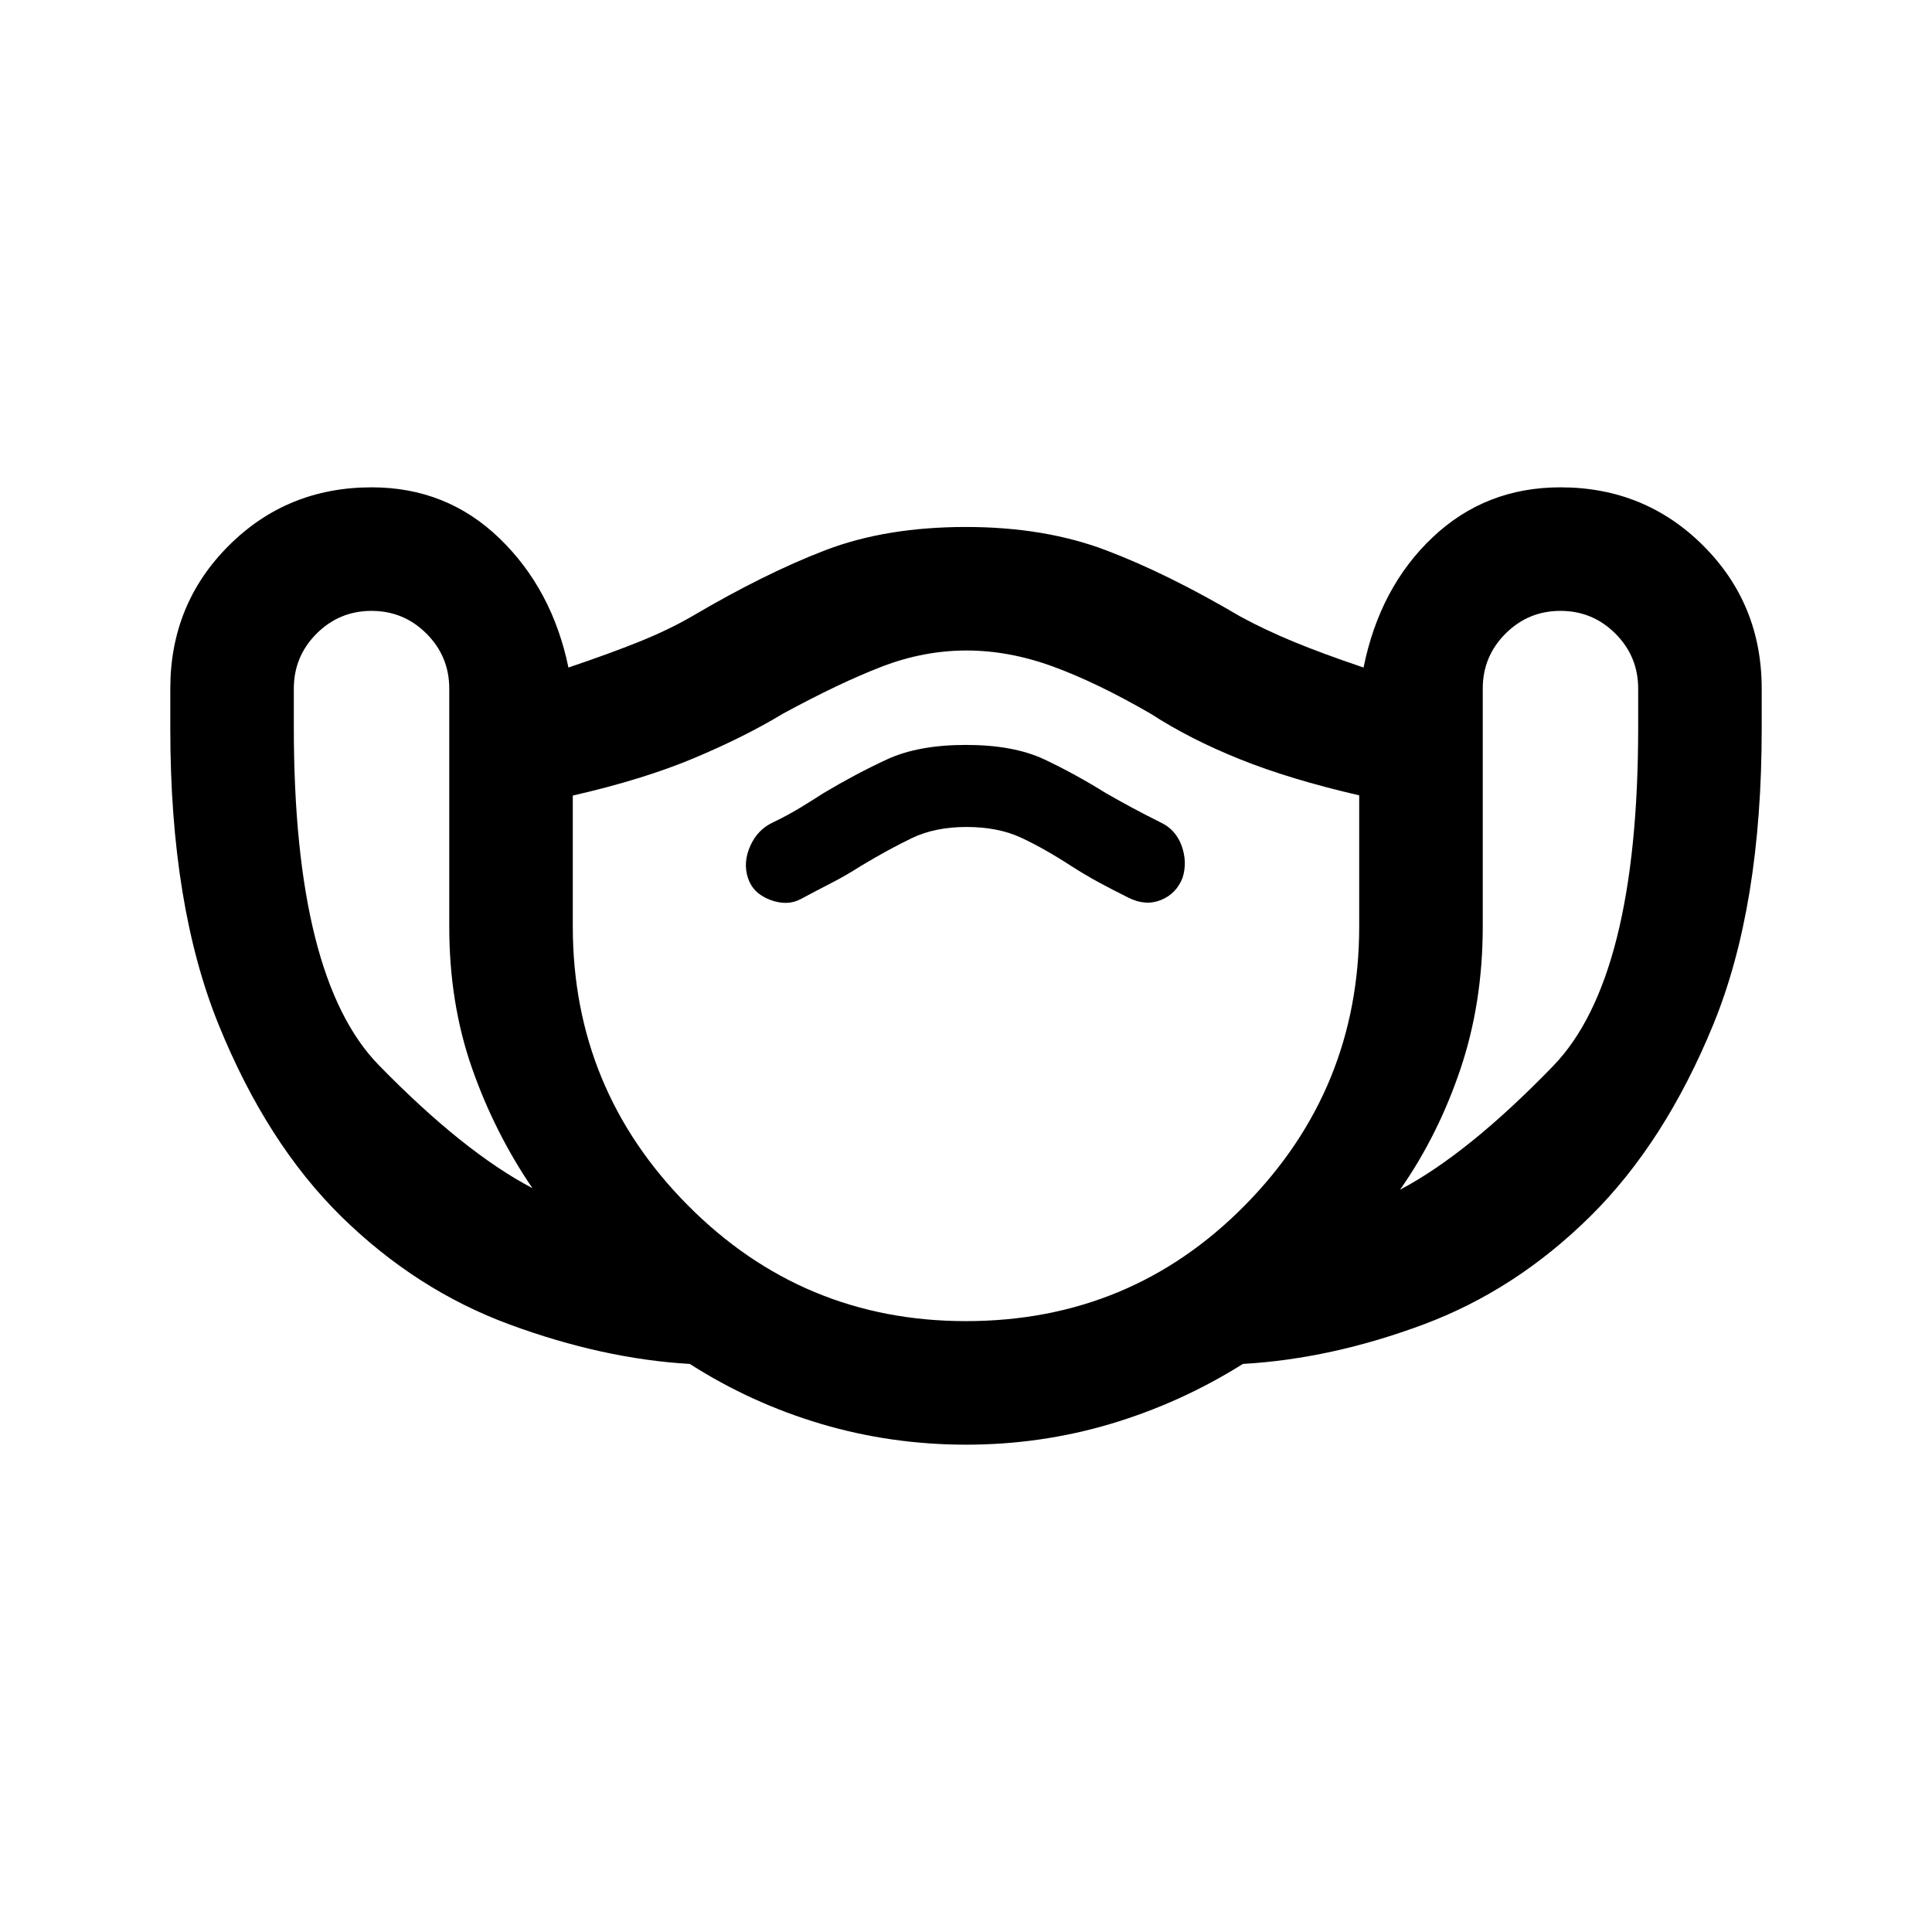 <svg xmlns="http://www.w3.org/2000/svg" height="24" viewBox="0 -960 960 960" width="24"><path d="M480.02-242.15q-37.2 0-71.97-10.3-34.77-10.31-65.3-29.82-43.13-2.5-89.48-19.58-46.35-17.07-83.53-53.53t-61.15-95.57q-23.97-59.12-23.97-146.84v-20.06q0-42 29.02-71t71.05-29q37.23 0 63.46 25.31 26.23 25.31 34.31 64.23 20.69-7 35.12-12.81 14.42-5.8 26.04-12.5 36.53-21.53 66.61-33.03 30.07-11.5 69.77-11.5 38.92 0 69.38 11.5 30.47 11.5 67 33.03 12.39 6.7 26.43 12.5 14.04 5.81 34.73 12.81 8.08-39.92 34.36-64.73 26.28-24.81 63.45-24.81 41.97 0 71 29t29.03 71v20.13q0 88.04-24.03 146.73-24.03 58.69-61.15 95.38t-82.97 53.76q-45.85 17.08-89.64 19.57-30.97 19.43-65.69 29.78-34.72 10.35-71.88 10.35ZM264.54-369.62q-18.85-27.69-30.08-59.84-11.23-32.16-11.23-70.23v-118.16q0-15.98-11.31-27.3-11.32-11.31-27.3-11.31-15.99 0-27.31 11.31Q146-633.83 146-617.85v19.23q0 124.62 42.19 167.85 42.19 43.23 76.35 61.15Zm215.4 66.08q81.91 0 138.68-57.58 56.76-57.58 56.76-138.57v-65.11q-34.23-7.89-59.19-17.91t-44.34-22.6q-26.7-15.46-48.54-23.46-21.85-8-43.06-8t-42.04 8q-20.83 8-49.29 23.46-18.92 11.46-44.11 22.04-25.19 10.58-60.19 18.58v65q0 80.99 57.13 138.57t138.19 57.58Zm.29-245.54q15.7 0 27.13 5.31t25.02 14.15q6.92 4.41 13.4 7.94 6.48 3.53 14.99 7.76 8.46 4.23 16.11 1.13 7.66-3.11 10.74-11.06 2.46-7.84-.5-15.96-2.97-8.11-10.66-11.65-7.66-3.83-13.89-7.18-6.23-3.35-12.93-7.18-15.33-9.56-30.64-16.8-15.31-7.23-39-7.23-23.69 0-39.23 7.18-15.53 7.18-31.54 16.75-6.19 3.98-11.94 7.47-5.75 3.49-12.98 6.99-7.83 3.57-11.49 11.75-3.67 8.17-1.2 15.86 2.46 7.7 10.92 10.93 8.46 3.23 15.15-.23 8.51-4.55 15.6-8.19 7.09-3.64 14.33-8.28 13.69-8.23 25.3-13.84 11.62-5.62 27.31-5.62Zm215.46 180.23q33.93-17.92 76.12-61.53Q814-474 814-598.62v-19.23q0-15.98-11.31-27.3-11.32-11.31-27.31-11.31-15.98 0-27.3 11.31-11.31 11.32-11.31 27.3v118.16q0 38.07-11.12 71-11.11 32.92-29.96 59.84ZM480-470.54Z"/></svg>